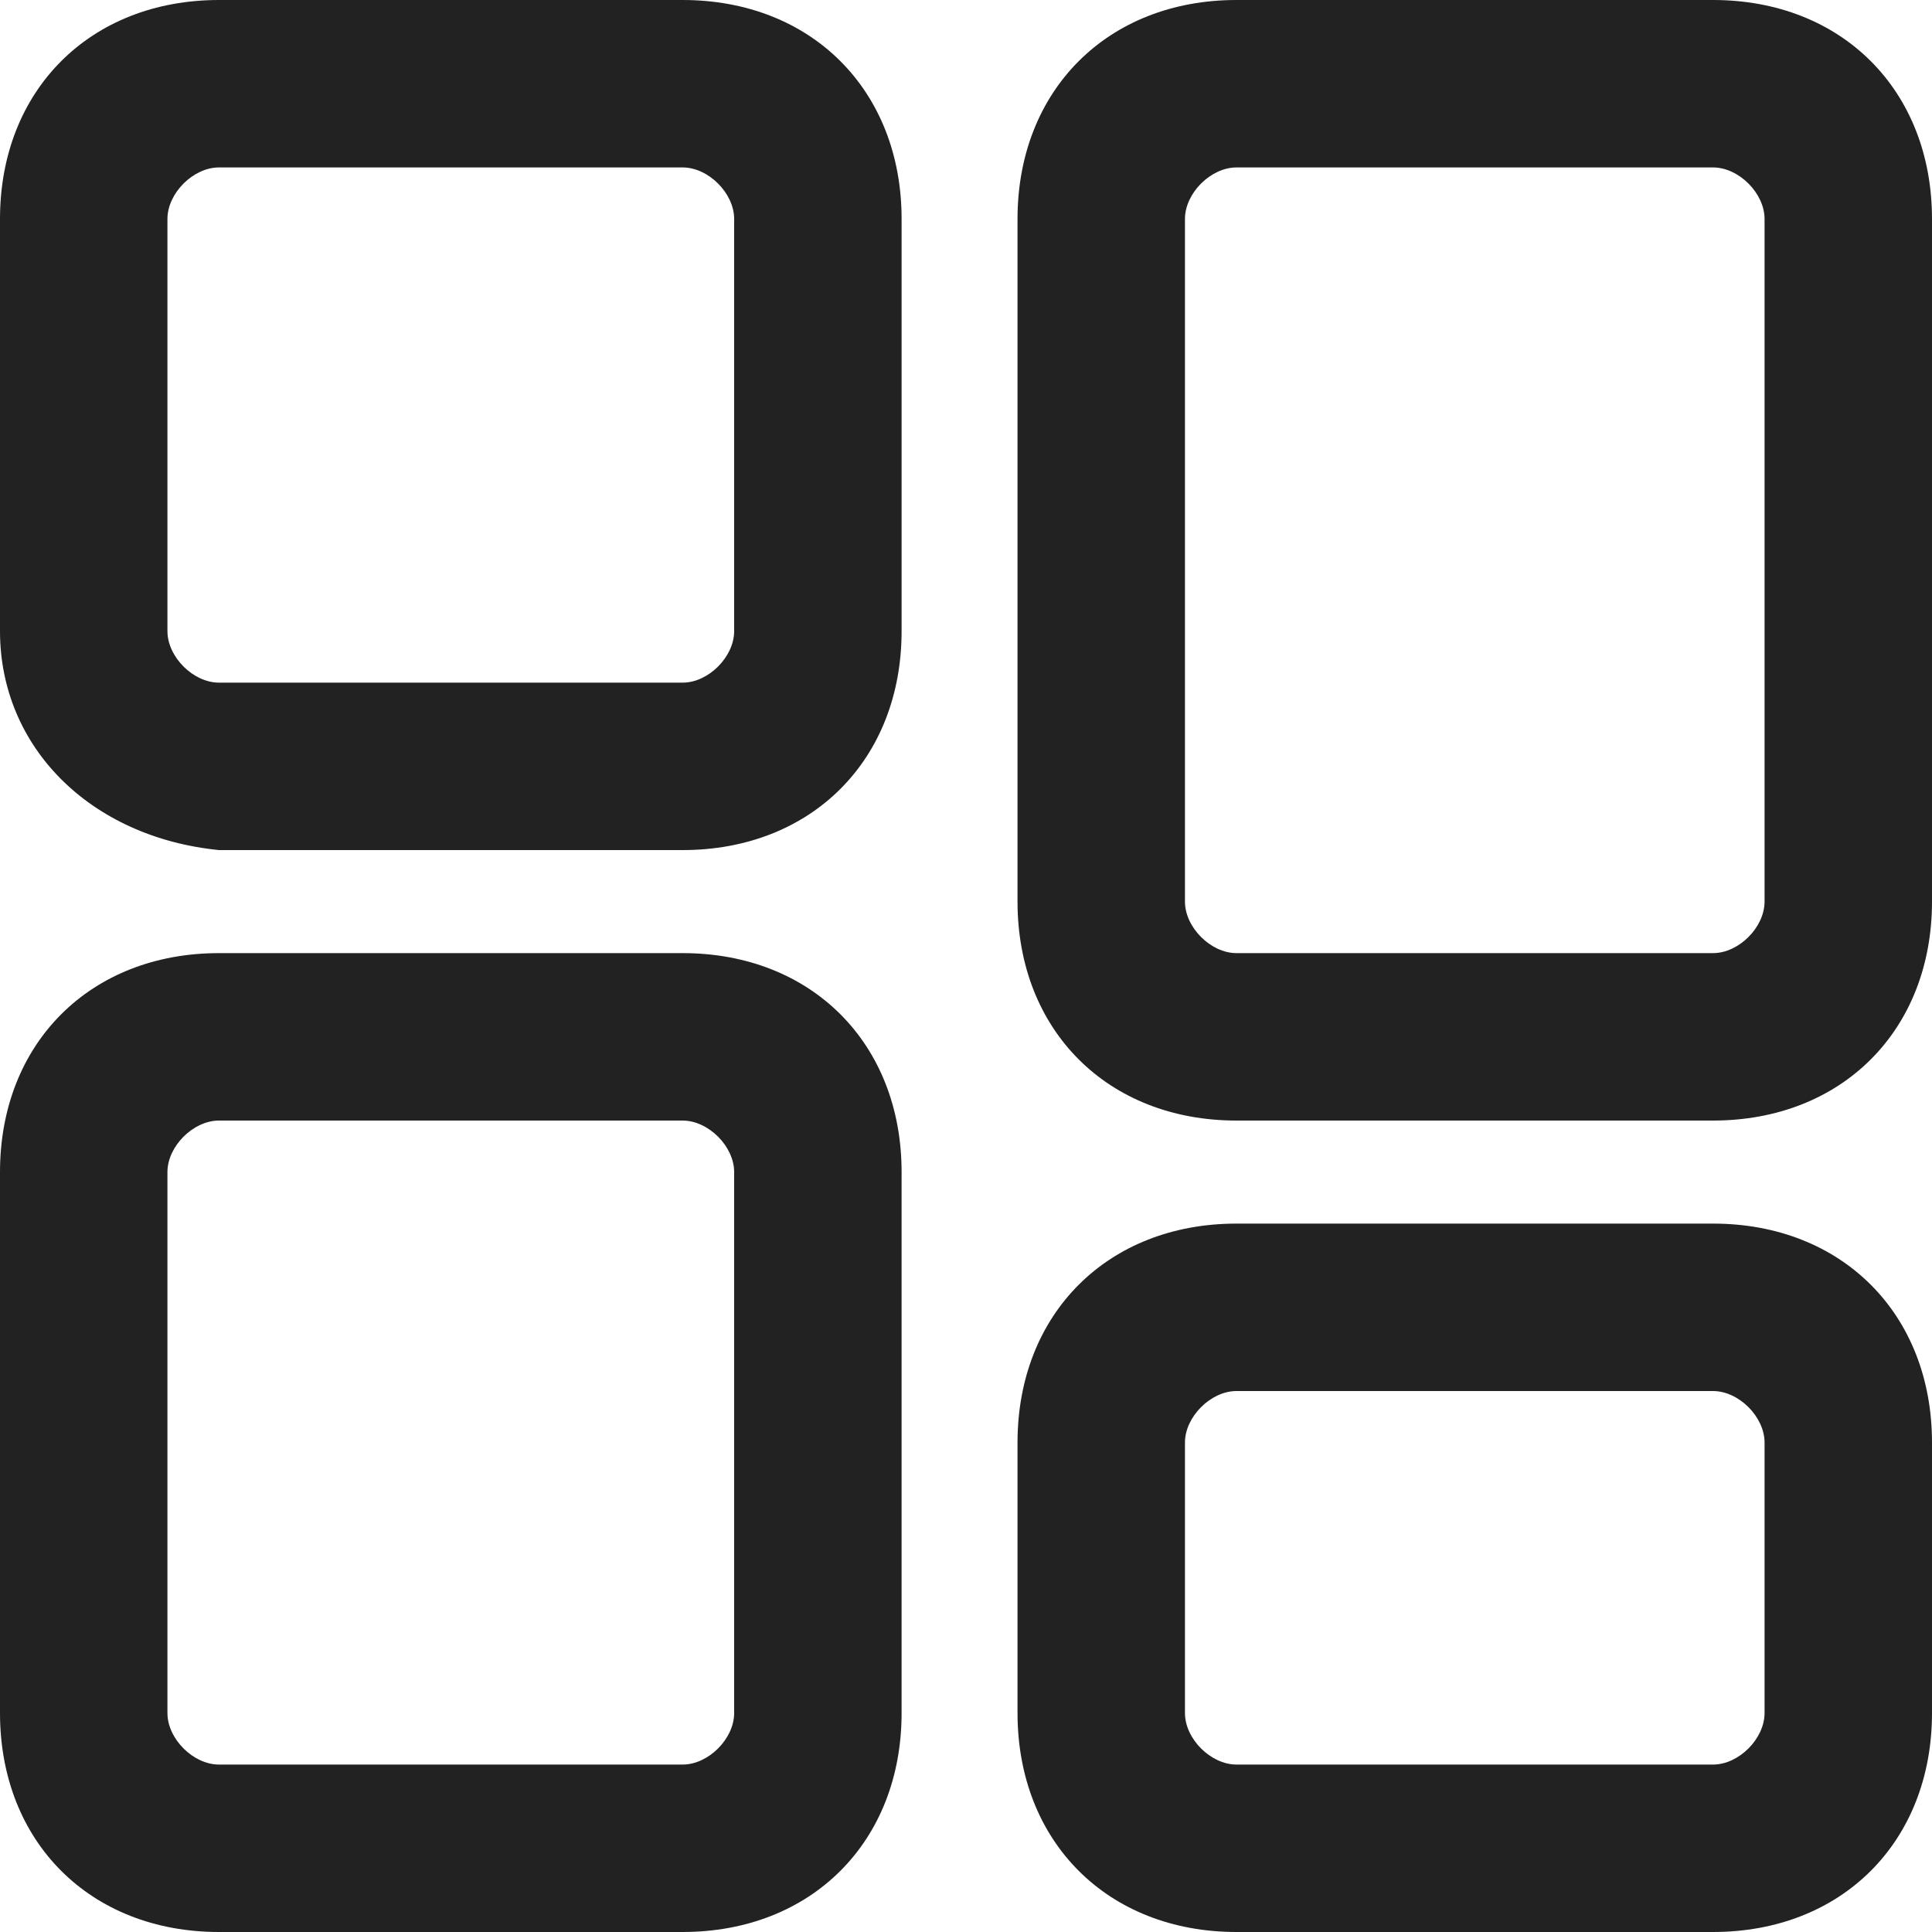 <?xml version="1.0" standalone="no"?><!DOCTYPE svg PUBLIC "-//W3C//DTD SVG 1.1//EN" "http://www.w3.org/Graphics/SVG/1.1/DTD/svg11.dtd"><svg t="1691393445737" class="icon" viewBox="0 0 1024 1024" version="1.1" xmlns="http://www.w3.org/2000/svg" p-id="2329" xmlns:xlink="http://www.w3.org/1999/xlink" width="200" height="200"><path d="M361.813 505.173c68.267 0 116.053 47.787 116.053 116.053v286.72c0 68.267-47.787 116.053-116.053 116.053H116.053c-68.267 0-116.053-47.787-116.053-116.053V621.227c0-68.267 47.787-116.053 116.053-116.053h245.76z m546.133 143.36c68.267 0 116.053 47.787 116.053 116.053v143.36c0 68.267-47.787 116.053-116.053 116.053H655.36c-68.267 0-116.053-47.787-116.053-116.053v-143.36c0-68.267 47.787-116.053 116.053-116.053h252.587zM116.053 593.92c-13.653 0-27.307 13.653-27.307 27.307v286.72c0 13.653 13.653 27.307 27.307 27.307h245.76c13.653 0 27.307-13.653 27.307-27.307V621.227c0-13.653-13.653-27.307-27.307-27.307H116.053z m791.893 143.36H655.36c-13.653 0-27.307 13.653-27.307 27.307v143.36c0 13.653 13.653 27.307 27.307 27.307h252.587c13.653 0 27.307-13.653 27.307-27.307v-143.36c0-13.653-13.653-27.307-27.307-27.307z m0-737.28c68.267 0 116.053 47.787 116.053 116.053V477.867c0 68.267-47.787 116.053-116.053 116.053H655.36c-68.267 0-116.053-47.787-116.053-116.053V116.053C539.307 47.787 587.093 0 655.36 0h252.587z m0 88.747H655.36c-13.653 0-27.307 13.653-27.307 27.307V477.867c0 13.653 13.653 27.307 27.307 27.307h252.587c13.653 0 27.307-13.653 27.307-27.307V116.053c0-13.653-13.653-27.307-27.307-27.307zM361.813 0C430.08 0 477.867 47.787 477.867 116.053v218.453c0 68.267-47.787 116.053-116.053 116.053H116.053C47.787 443.733 0 395.947 0 334.507V116.053C0 47.787 47.787 0 116.053 0h245.76z m0 88.747H116.053c-13.653 0-27.307 13.653-27.307 27.307v218.453c0 13.653 13.653 27.307 27.307 27.307h245.76c13.653 0 27.307-13.653 27.307-27.307V116.053c0-13.653-13.653-27.307-27.307-27.307z" fill="#222222" p-id="2330"></path></svg>